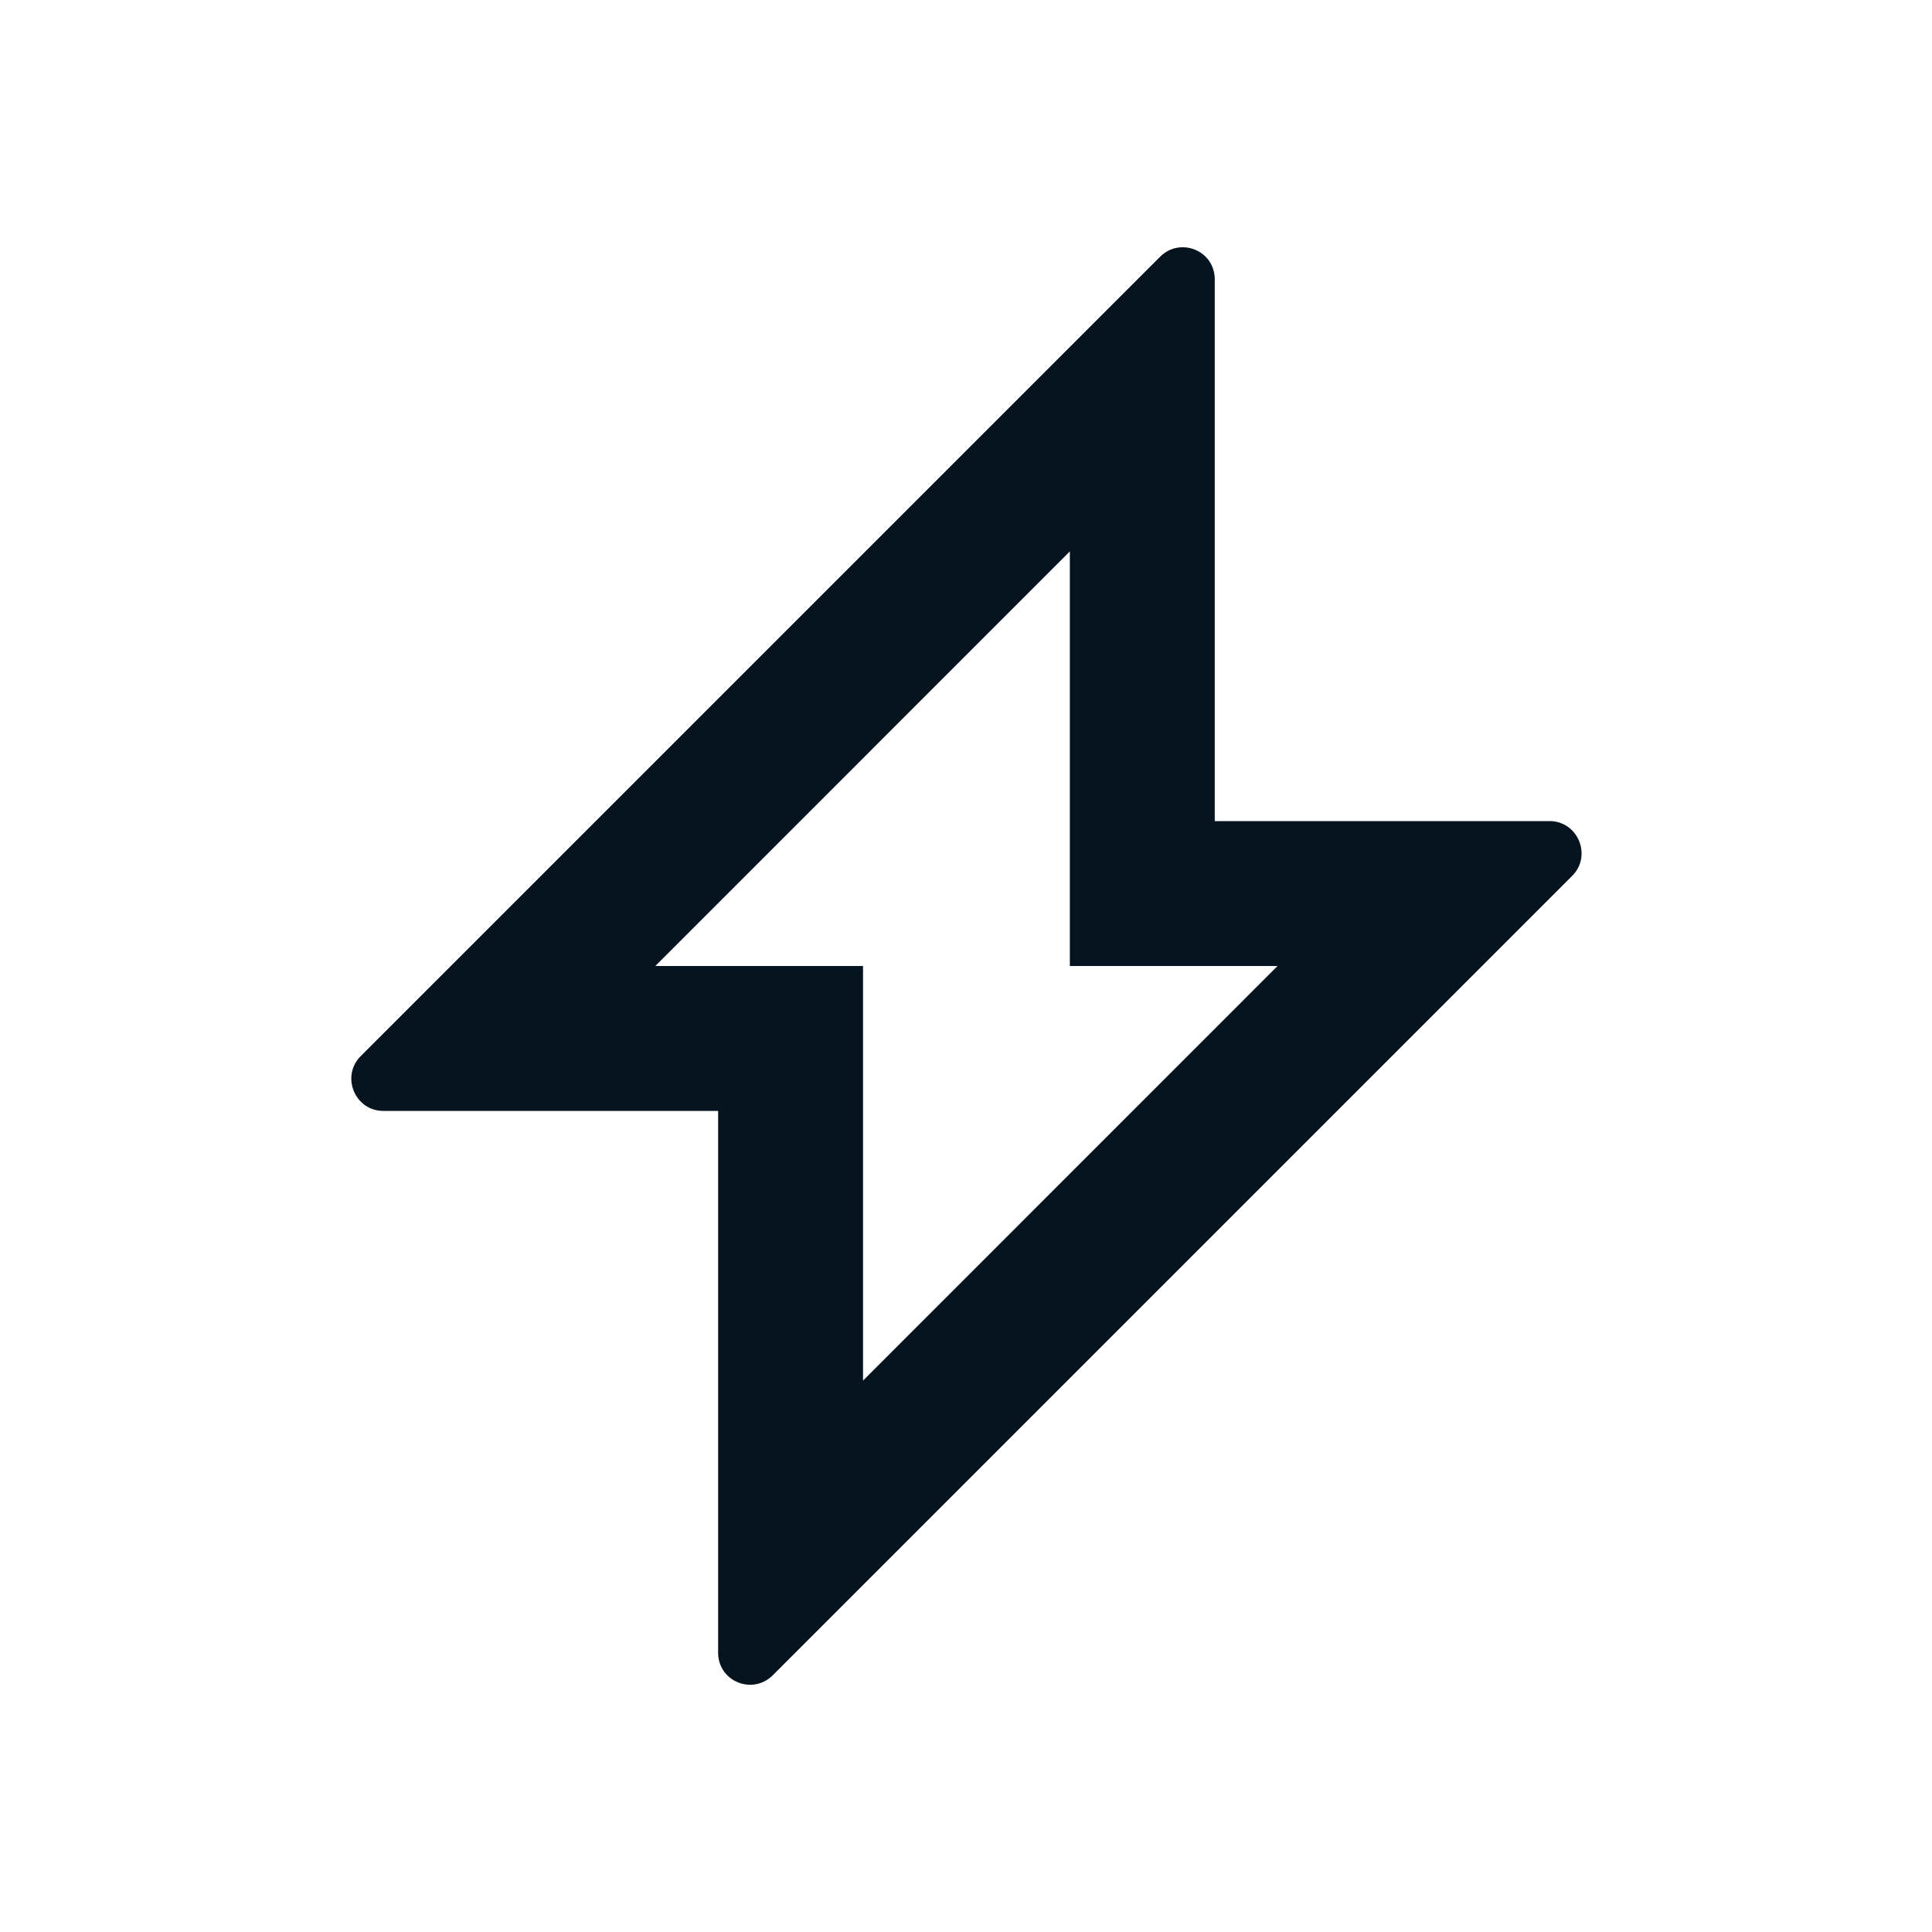 <svg width="20" height="20" viewBox="0 0 20 20" fill="none" xmlns="http://www.w3.org/2000/svg">
<mask id="mask0_547_25742" style="mask-type:alpha" maskUnits="userSpaceOnUse" x="0" y="0" width="20" height="20">
<rect width="20" height="20" fill="#D9D9D9"/>
</mask>
<g mask="url(#mask0_547_25742)">
</g>
<path d="M11.075 5.708V10H13.225L8.934 14.292V10H6.784L11.075 5.708ZM10.017 4.65L5.725 8.942L3.734 10.933C3.525 11.142 3.675 11.5 3.967 11.5H7.434V17.108C7.434 17.408 7.792 17.55 8 17.342L9.992 15.35L14.284 11.058L16.275 9.067C16.484 8.858 16.334 8.5 16.042 8.5H12.575V2.892C12.575 2.592 12.217 2.45 12.009 2.658L10.017 4.65Z" fill="#05141F"/>
</svg>
